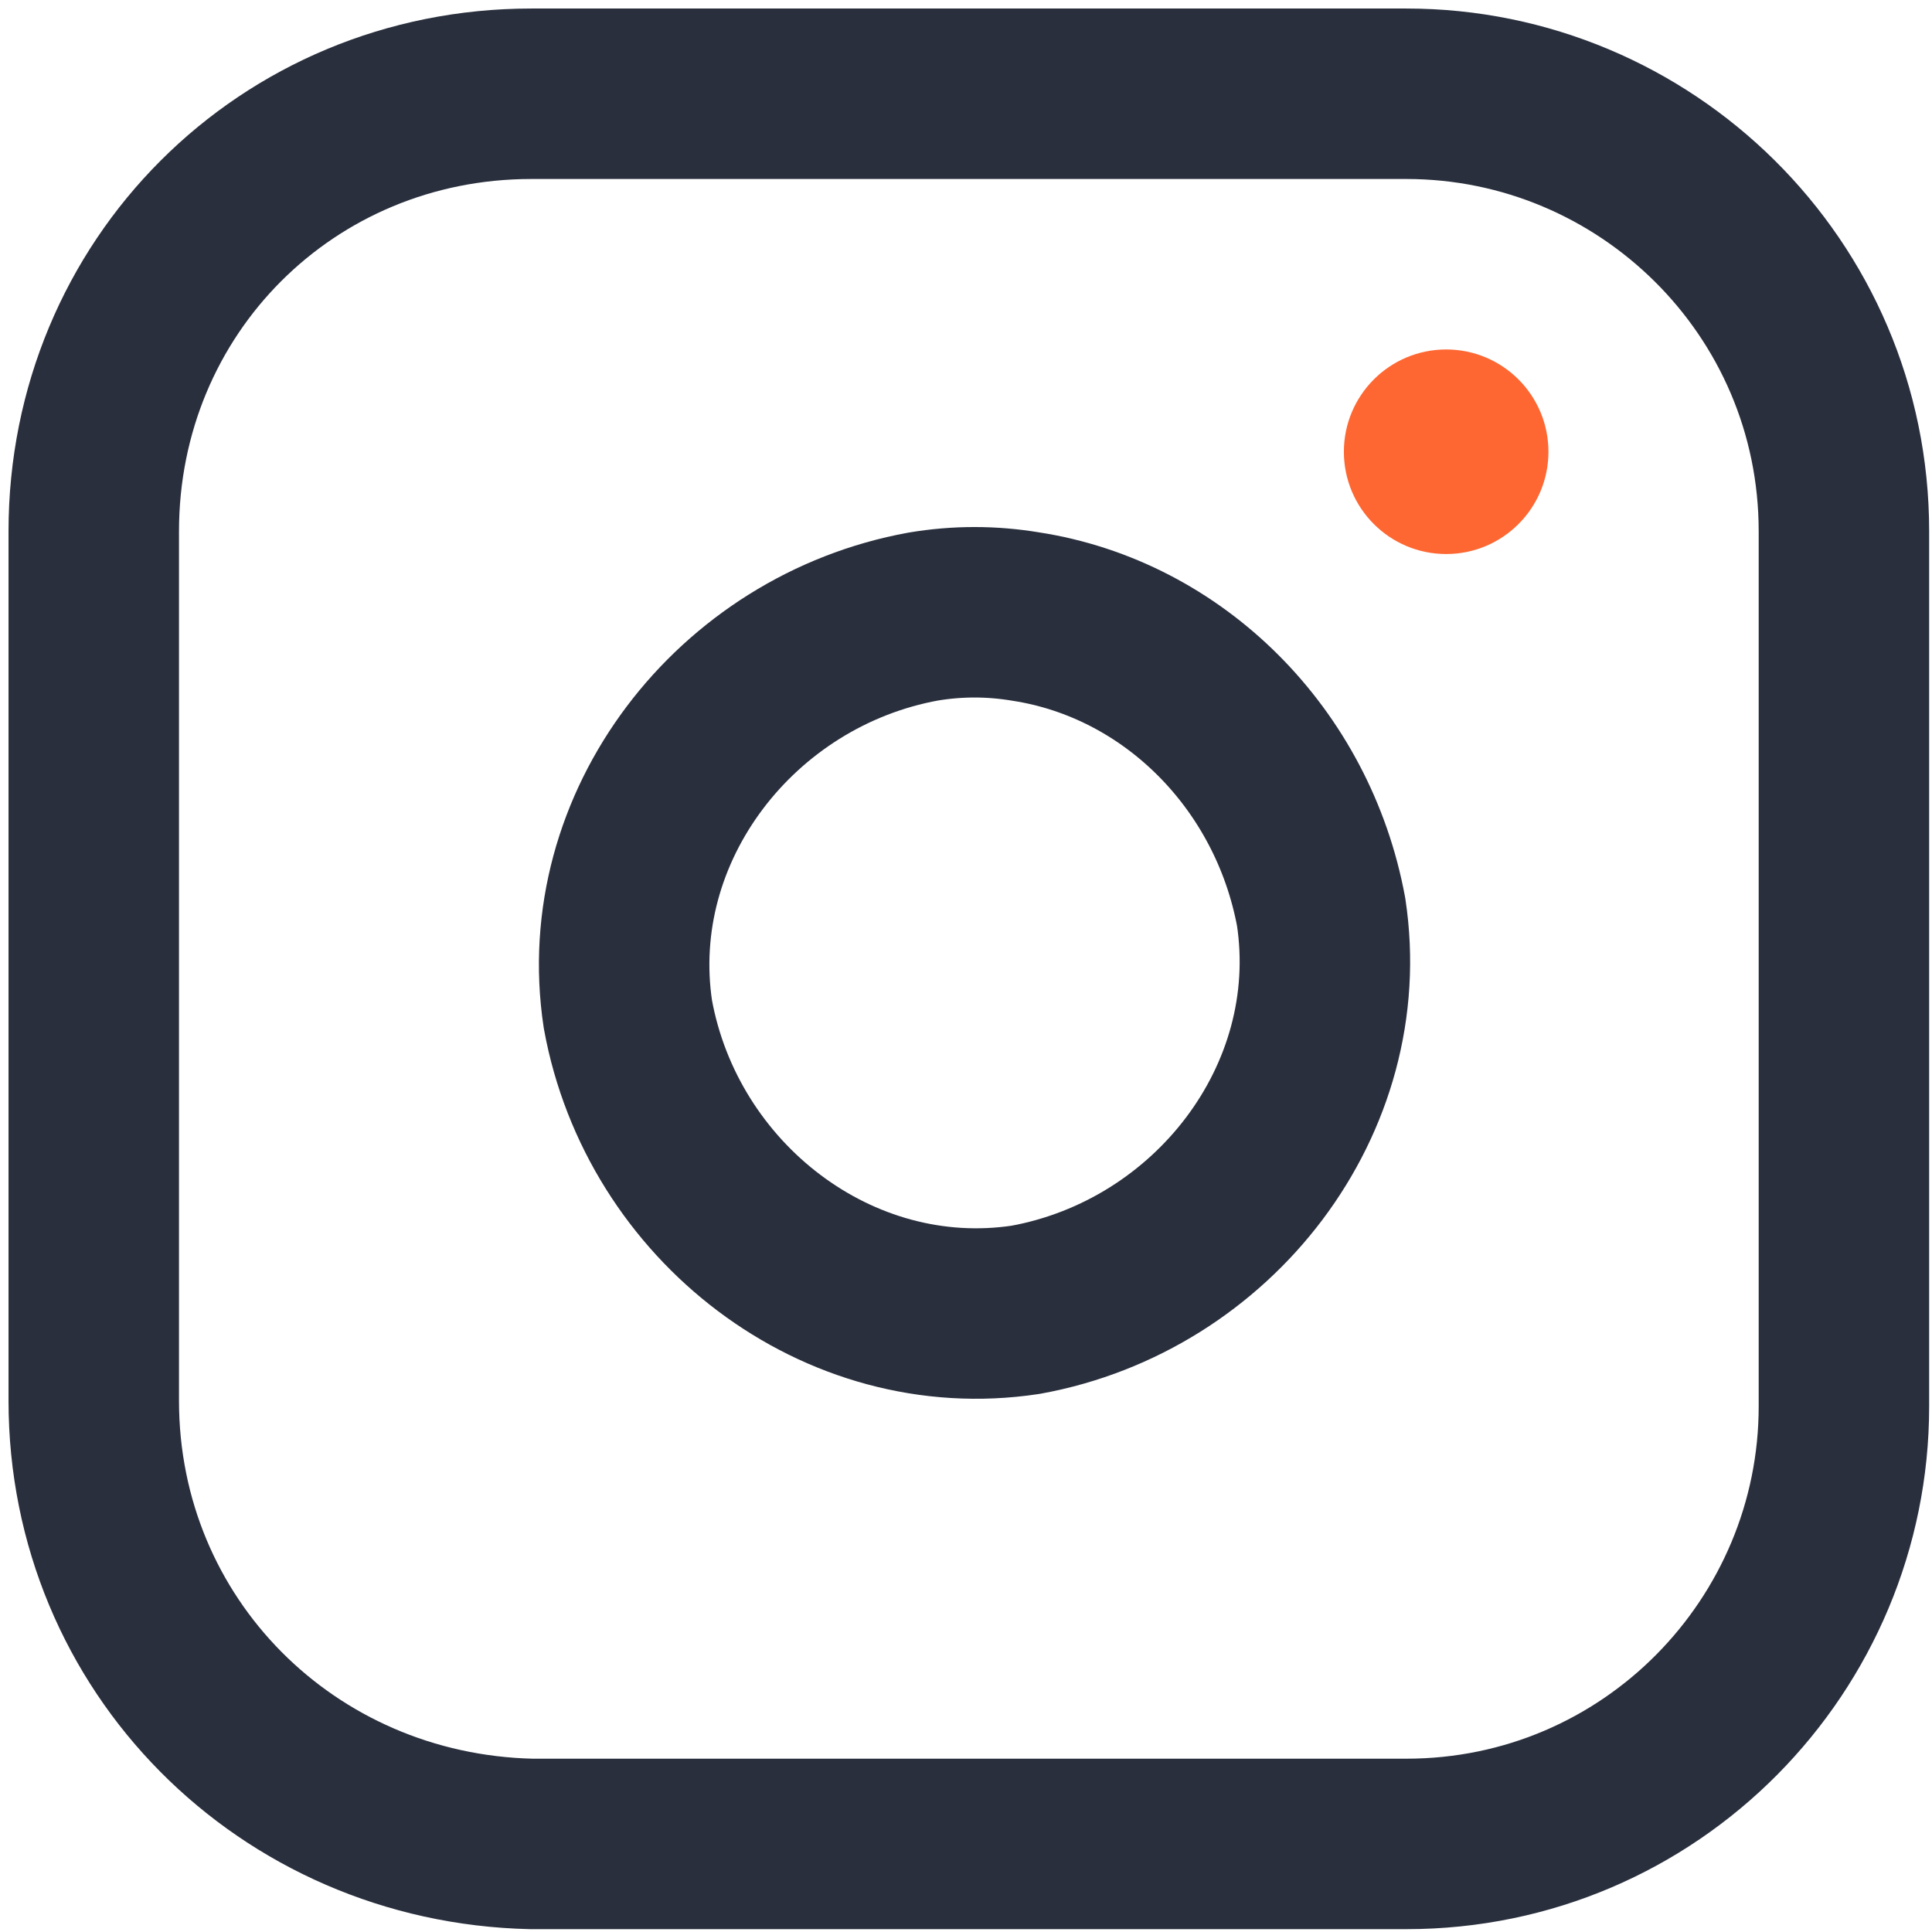 <?xml version="1.0" encoding="utf-8"?>
<!-- Generator: Adobe Illustrator 24.0.0, SVG Export Plug-In . SVG Version: 6.00 Build 0)  -->
<svg version="1.1" id="Layer_1" xmlns="http://www.w3.org/2000/svg" xmlns:xlink="http://www.w3.org/1999/xlink" x="0px" y="0px"
	 viewBox="0 0 34 34" style="enable-background:new 0 0 34 34;" xml:space="preserve">
<style type="text/css">
	.st0{fill:none;stroke:#292F3D;stroke-width:3;stroke-linecap:round;stroke-linejoin:round;}
	.st1{fill:#FE6732;}
</style>
<g transform="translate(-1.75 -1.75)">
	<path class="st0" d="M11.1,3.4h15.4c4.2,0,7.7,3.4,7.7,7.7v15.4c0,4.2-3.4,7.7-7.7,7.7H11.1c-4.3-0.1-7.7-3.5-7.7-7.8V11.1
		C3.4,6.8,6.8,3.4,11.1,3.4z"/>
	<path class="st0" d="M25,17.8c0.5,3.3-1.9,6.4-5.2,7c-3.3,0.5-6.4-1.9-7-5.2c-0.5-3.3,1.9-6.4,5.2-7c0.6-0.1,1.2-0.1,1.8,0
		C22.4,13,24.5,15.1,25,17.8z"/>
	<circle class="st1" cx="27.2" cy="9.7" r="1.8"/>
</g>
</svg>
